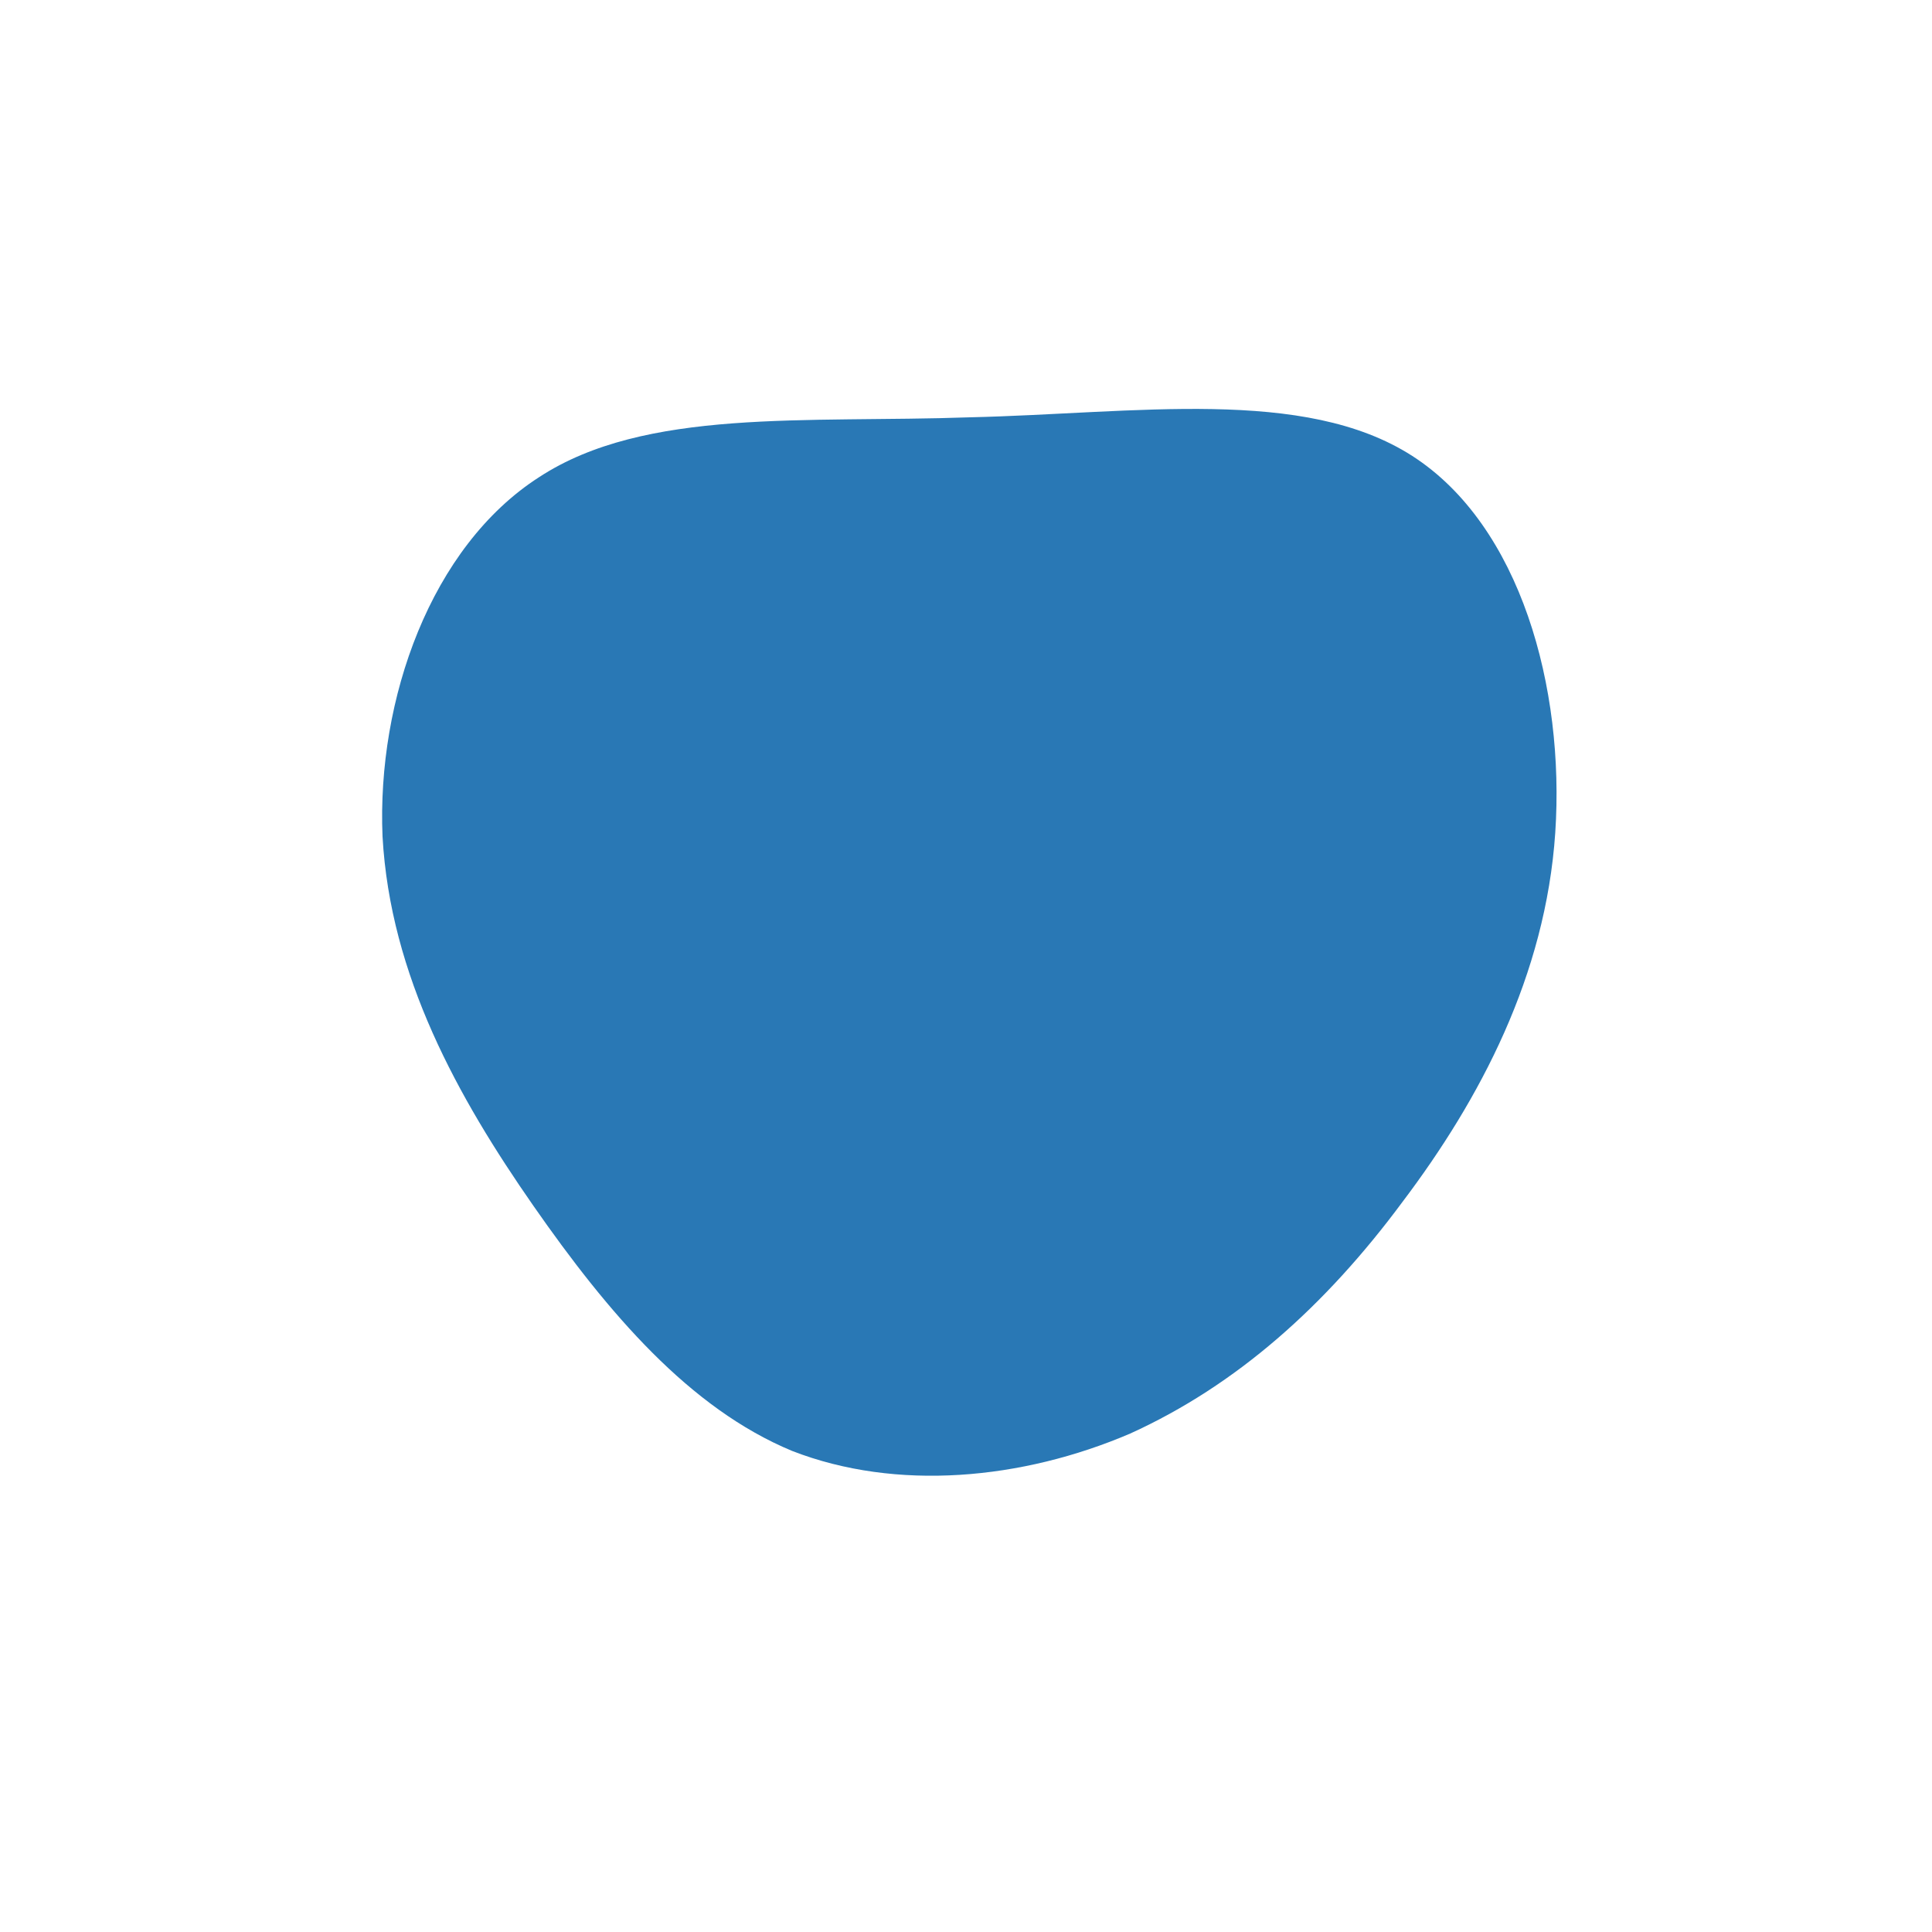 <!--?xml version="1.0" standalone="no"?-->              <svg id="sw-js-blob-svg" viewBox="0 0 100 100" xmlns="http://www.w3.org/2000/svg">                    <defs>                         <linearGradient id="sw-gradient" x1="0" x2="1" y1="1" y2="0">                            <stop id="stop1" stop-color="rgba(41, 120, 181, 1)" offset="0%"></stop>                            <stop id="stop2" stop-color="rgba(251, 168, 31, 1)" offset="100%"></stop>                        </linearGradient>                    </defs>                <path fill="rgba(41, 120, 181, 1)" d="M23.1,-26.4C28.7,-22.8,31,-14.4,30.5,-6.9C30,0.5,26.6,6.9,22.6,12.2C18.6,17.6,14,21.7,8.5,24.2C2.9,26.6,-3.6,27.2,-9,25.1C-14.3,22.9,-18.5,18,-22.4,12.4C-26.3,6.8,-29.8,0.5,-30.2,-6.7C-30.5,-13.8,-27.7,-21.7,-22.1,-25.3C-16.6,-28.9,-8.3,-28.1,0.2,-28.4C8.8,-28.6,17.5,-30,23.1,-26.4Z" width="100%" height="100%" transform="translate(50 50)" stroke-width="0" style="transition: all 0.3s ease 0s;"></path>              </svg>